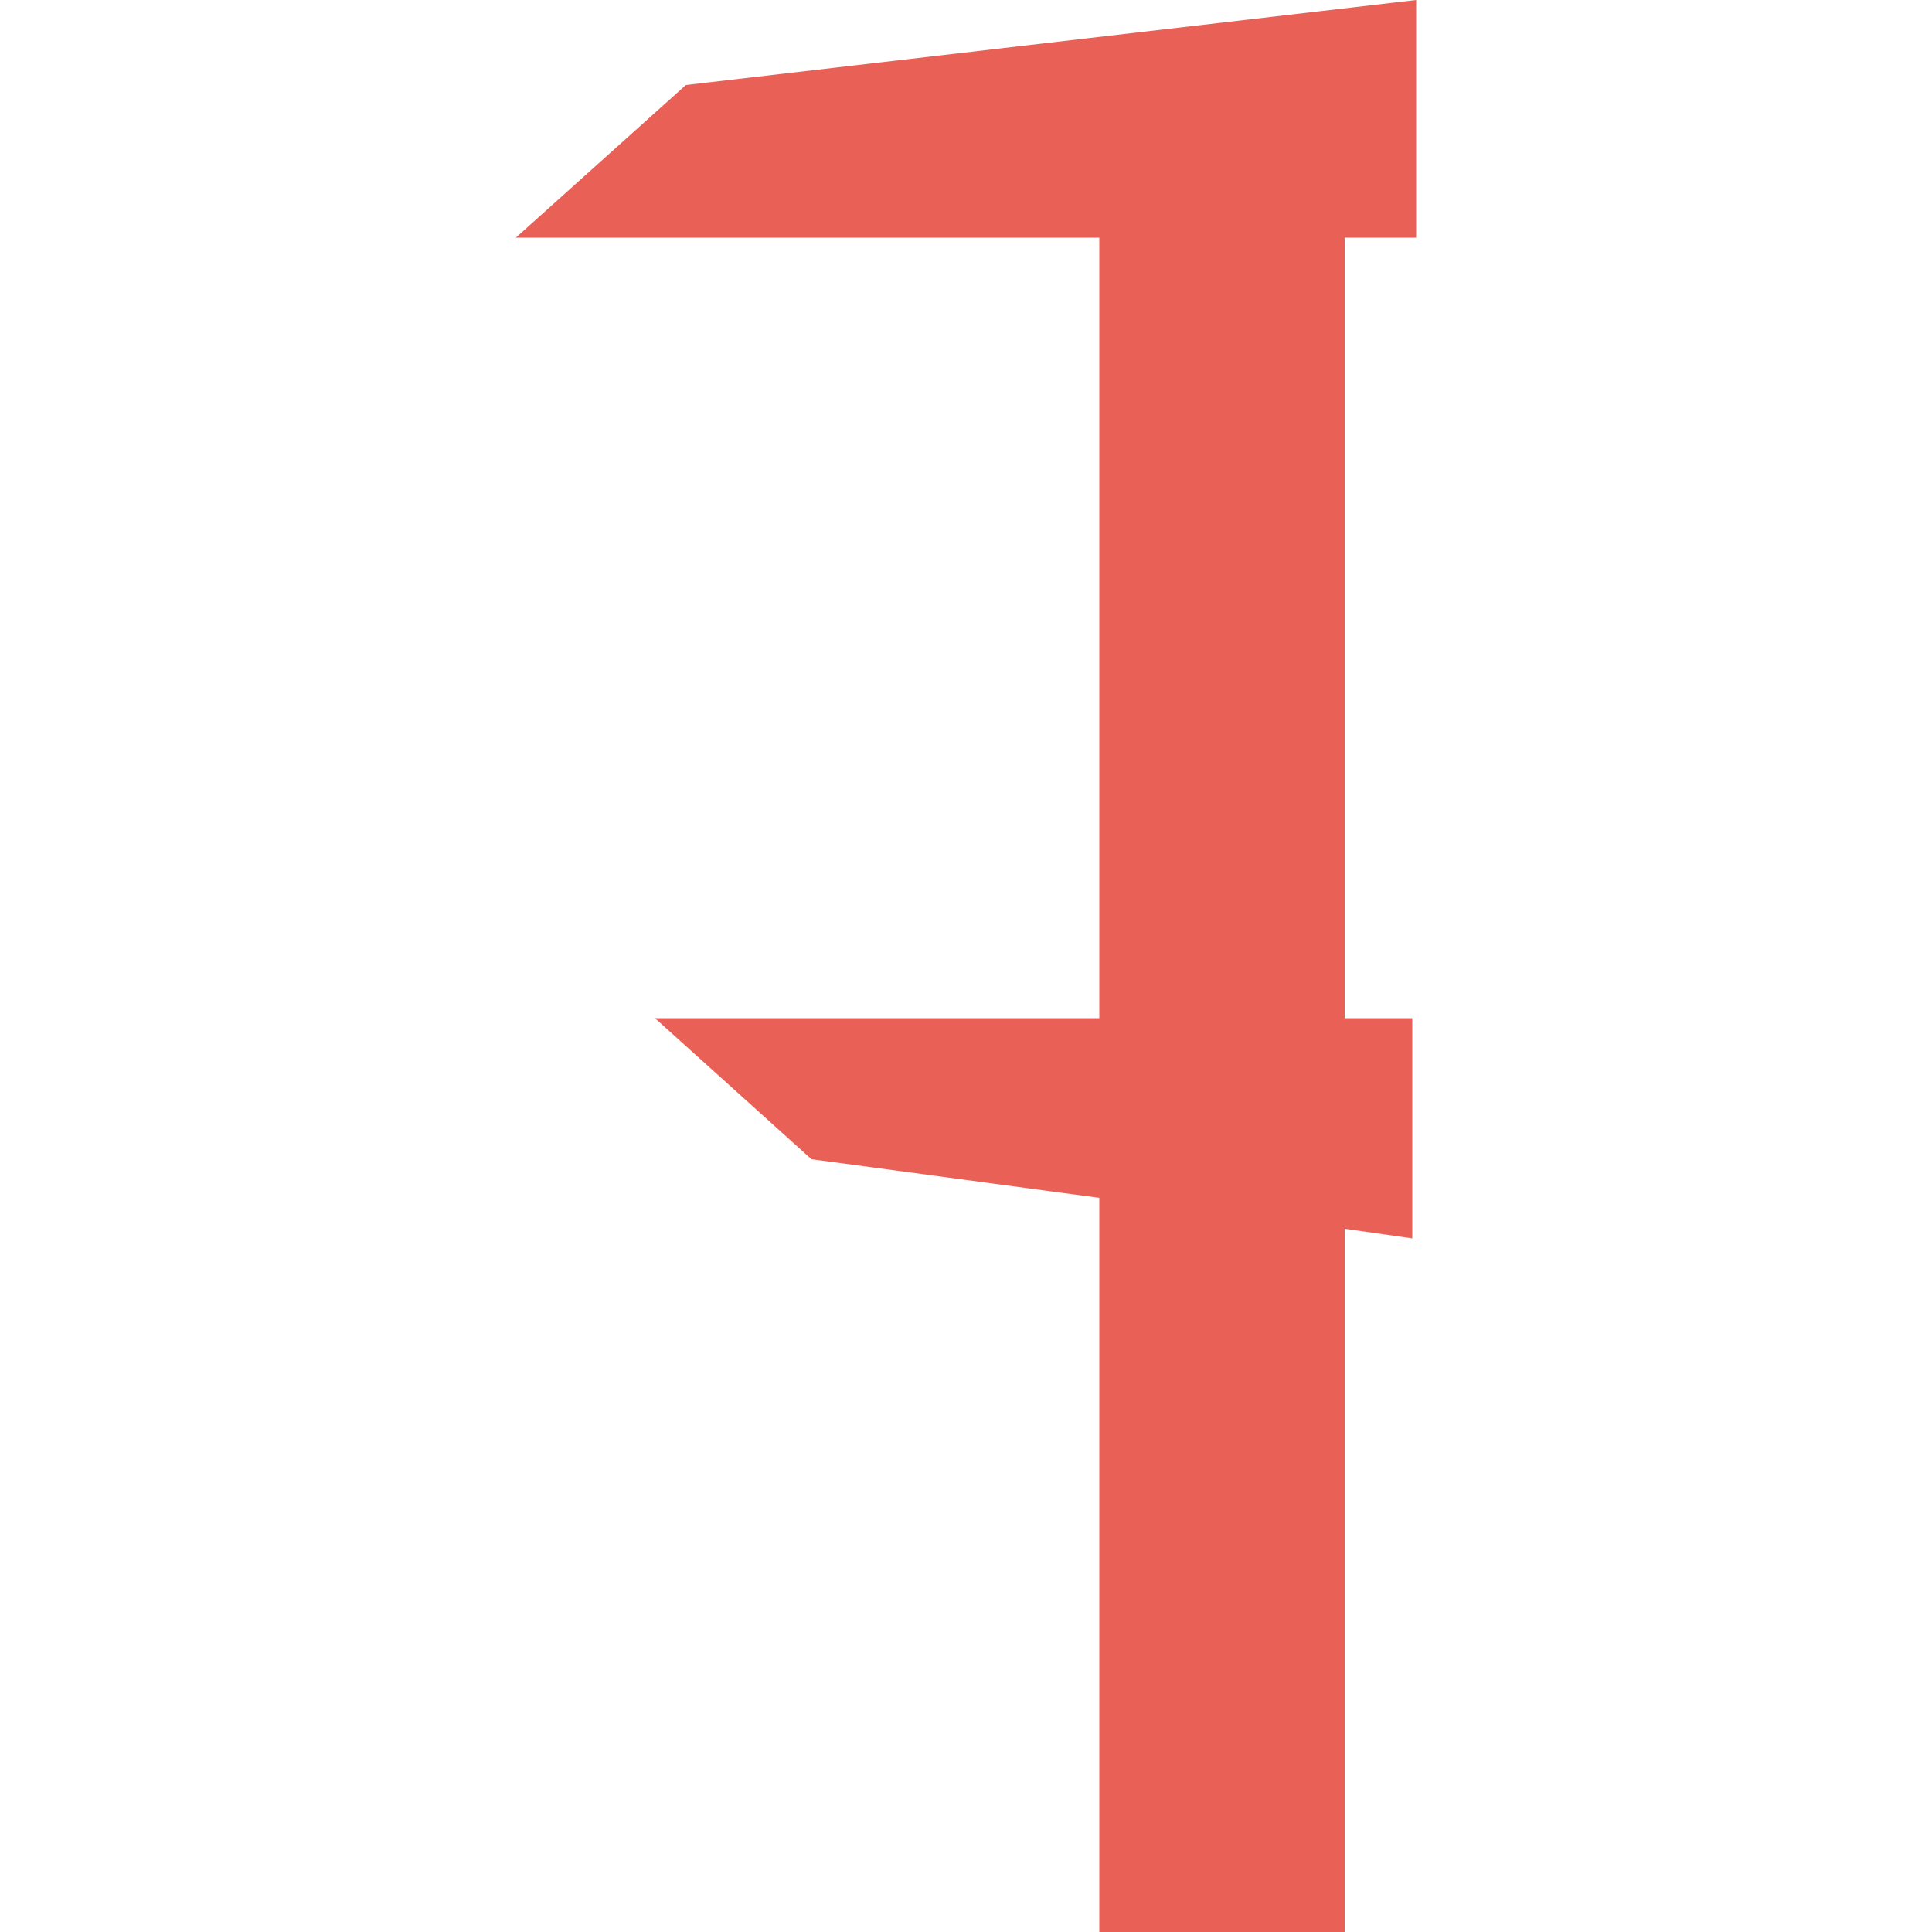 <?xml version="1.0" encoding="utf-8"?>
<!-- Generator: Adobe Illustrator 17.1.0, SVG Export Plug-In . SVG Version: 6.00 Build 0)  -->
<!DOCTYPE svg PUBLIC "-//W3C//DTD SVG 1.1//EN" "http://www.w3.org/Graphics/SVG/1.1/DTD/svg11.dtd">
<svg version="1.1" id="Layer_1" xmlns="http://www.w3.org/2000/svg" xmlns:xlink="http://www.w3.org/1999/xlink" x="0px" y="0px"
	 viewBox="0 0 200 200" enable-background="new 0 0 200 200" xml:space="preserve">
<polygon fill="#E96057" points="146.6,24.6 146.6,0 71,8.8 53.4,24.6 113.8,24.6 113.8,105.4 67.8,105.4 84,120 113.8,124 
	113.8,200 139.2,200 139.2,127.2 146.2,128.2 146.2,105.4 139.2,105.4 139.2,24.6 "/>
</svg>
